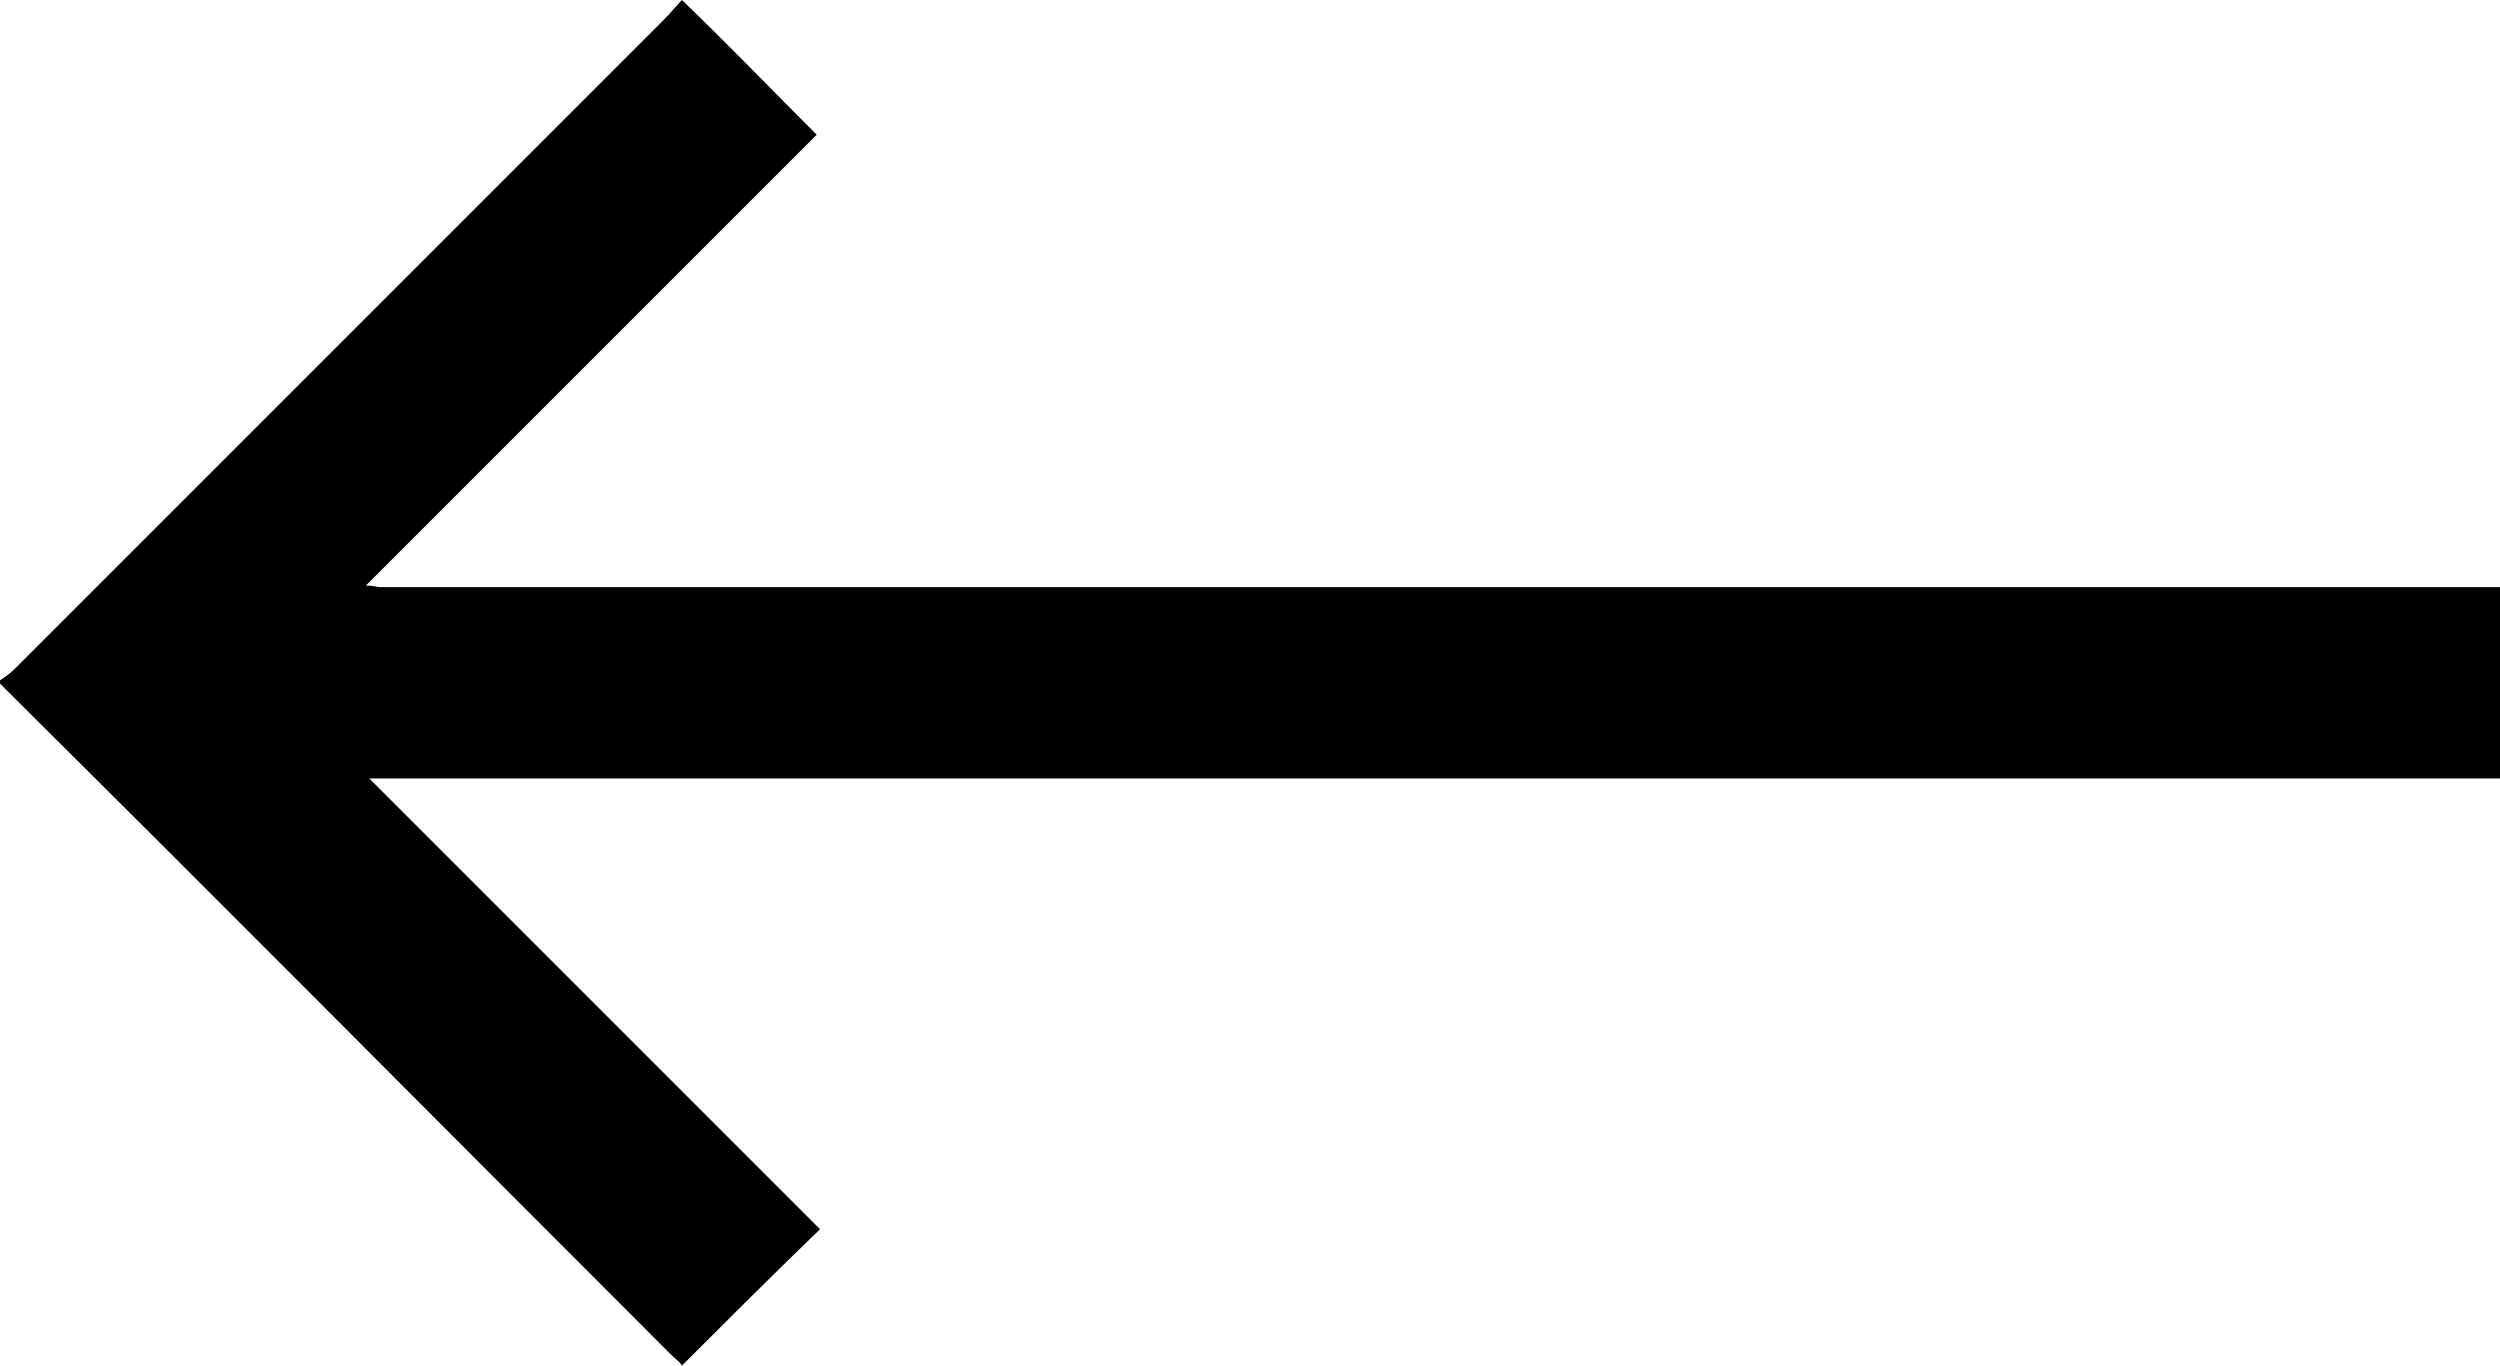<?xml version="1.0" encoding="utf-8"?>
<!-- Generator: Adobe Illustrator 24.0.3, SVG Export Plug-In . SVG Version: 6.00 Build 0)  -->
<svg version="1.1" id="Слой_1" xmlns="http://www.w3.org/2000/svg" xmlns:xlink="http://www.w3.org/1999/xlink" x="0px" y="0px"
	 viewBox="0 0 150.3 82.1" style="enable-background:new 0 0 150.3 82.1;" xml:space="preserve">
<path d="M0.2,41.3C13.6,54.6,26.9,68,40.3,81.4c0.3,0.3,0.6,0.5,0.7,0.7c2.7-2.7,5.4-5.4,8.3-8.2c-9-9-18-18-27.1-27.1
	c0.4,0,0.7,0,1.1,0c42.3,0,84.7,0,127,0V35.3c-41.9,0-83.9,0-125.8,0c-0.5,0-1.1,0-1.6,0c-0.2,0-0.5-0.1-0.9-0.1
	C31.2,26,40.2,17,49.1,8.1C46.4,5.4,43.8,2.7,41,0c-0.3,0.3-0.7,0.8-1.1,1.2c-13,13-26,26-39,39c-0.3,0.3-0.6,0.5-0.9,0.7
	C0,41,0,41,0,41.1C0,41.1,0.1,41.2,0.2,41.3z"/>
</svg>

